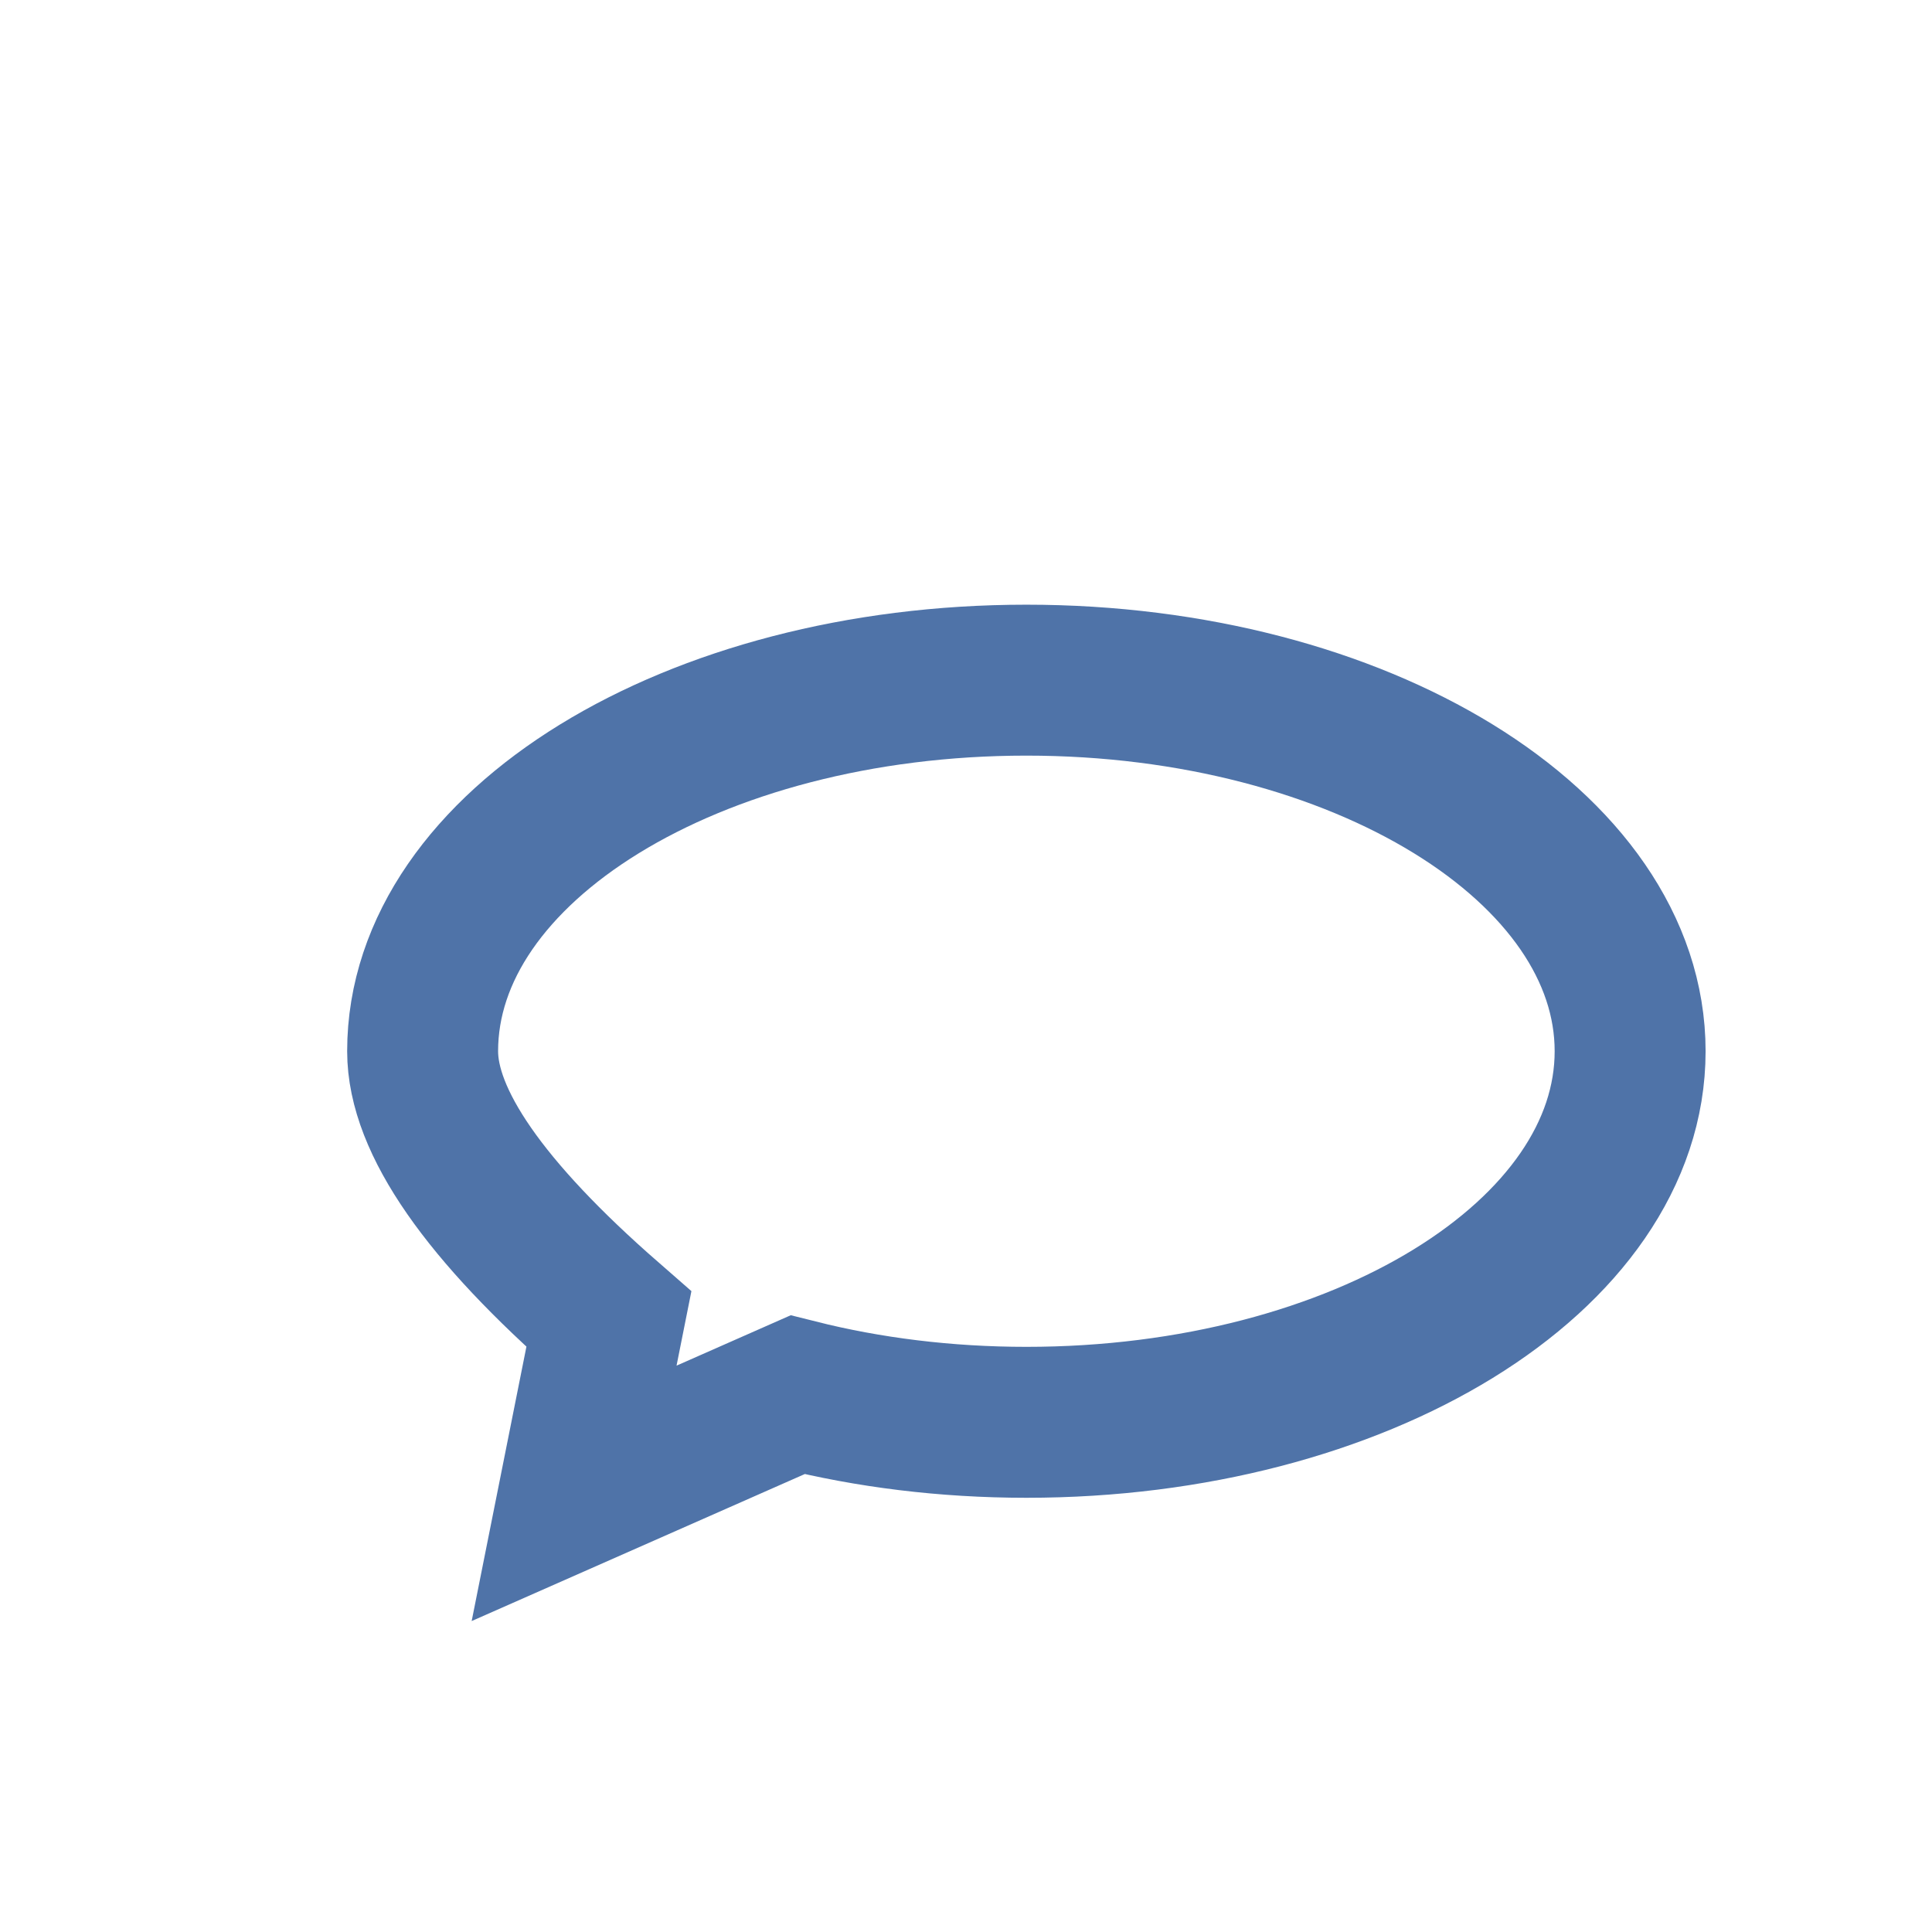<?xml version="1.0" encoding="UTF-8" standalone="no"?>
<!DOCTYPE svg PUBLIC "-//W3C//DTD SVG 1.1//EN" "http://www.w3.org/Graphics/SVG/1.1/DTD/svg11.dtd">
<svg version="1.1" xmlns="http://www.w3.org/2000/svg" xmlns:xlink="http://www.w3.org/1999/xlink" preserveAspectRatio="xMidYMid meet" viewBox="0 0 640 640" width="640" height="640"><defs><path d="M140 348.23C140 280.34 229.54 225.31 340 225.31C450.46 225.31 540 280.34 540 348.23C540 416.12 450.47 471.16 340.01 471.16C313.18 471.16 287.58 467.91 264.2 462.03C259.27 464.21 234.59 475.09 190.18 494.69L201.69 437.01C160.56 401.1 140 371.5 140 348.23Z" id="c1nOcT4MNP"></path></defs><g><g><g><use xlink:href="#c1nOcT4MNP" opacity="1" fill="#a8a8a8" fill-opacity="0"></use><g><use xlink:href="#c1nOcT4MNP" opacity="1" fill-opacity="0" stroke="#4f73a8" stroke-width="50" stroke-opacity="1"></use></g></g></g></g></svg>